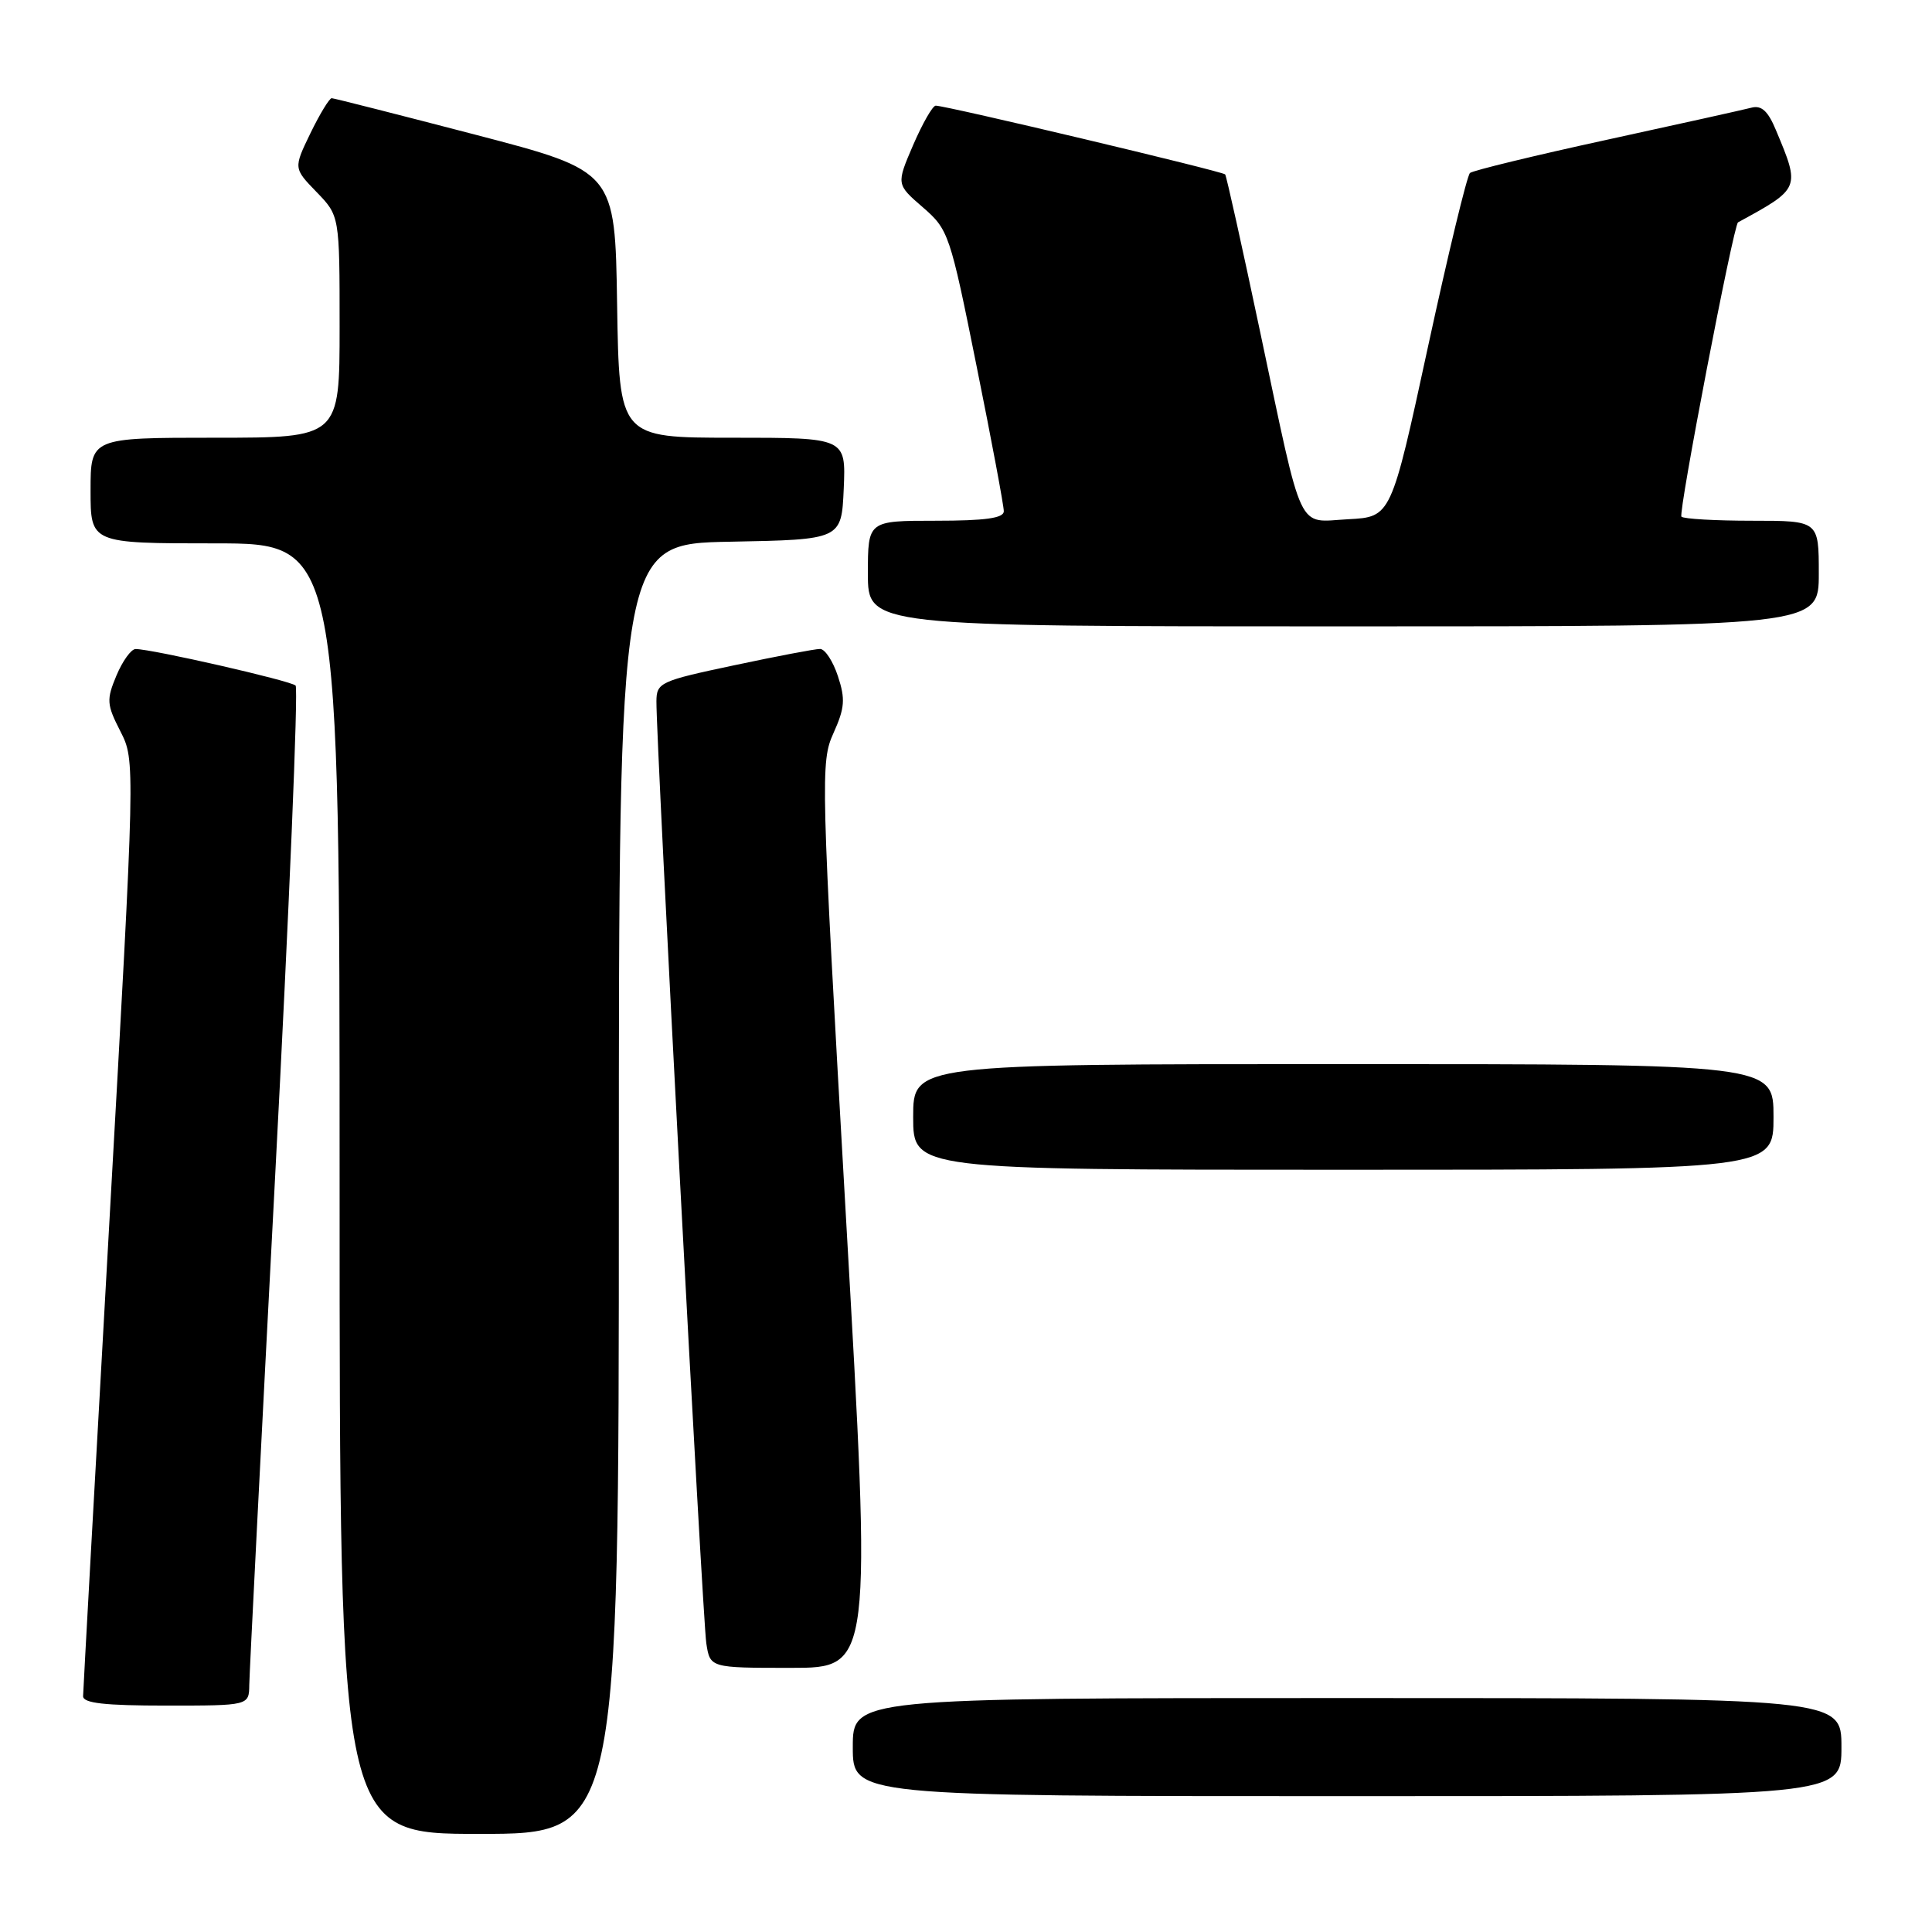 <?xml version="1.0" encoding="UTF-8" standalone="no"?>
<!DOCTYPE svg PUBLIC "-//W3C//DTD SVG 1.1//EN" "http://www.w3.org/Graphics/SVG/1.1/DTD/svg11.dtd" >
<svg xmlns="http://www.w3.org/2000/svg" xmlns:xlink="http://www.w3.org/1999/xlink" version="1.1" viewBox="0 0 256 256">
 <g >
 <path fill="currentColor"
d=" M 82.00 157.53 C 82.00 72.05 82.00 72.05 96.75 71.78 C 111.50 71.50 111.50 71.50 111.80 64.75 C 112.09 58.00 112.09 58.00 97.07 58.00 C 82.05 58.00 82.05 58.00 81.77 40.34 C 81.50 22.68 81.50 22.68 63.00 17.85 C 52.83 15.20 44.25 13.02 43.95 13.01 C 43.65 13.01 42.38 15.09 41.14 17.64 C 38.89 22.29 38.89 22.29 41.94 25.44 C 45.00 28.60 45.00 28.60 45.00 43.30 C 45.00 58.00 45.00 58.00 28.50 58.00 C 12.00 58.00 12.00 58.00 12.00 65.00 C 12.00 72.00 12.00 72.00 28.50 72.00 C 45.00 72.00 45.00 72.00 45.00 157.50 C 45.00 243.00 45.00 243.00 63.50 243.00 C 82.00 243.00 82.00 243.00 82.00 157.53 Z  M 244.00 231.50 C 244.00 225.00 244.00 225.00 178.50 225.00 C 113.00 225.00 113.00 225.00 113.00 231.50 C 113.00 238.00 113.00 238.00 178.50 238.00 C 244.00 238.00 244.00 238.00 244.00 231.50 Z  M 33.03 223.25 C 33.05 221.74 34.59 191.48 36.45 156.00 C 38.32 120.52 39.54 91.20 39.17 90.84 C 38.52 90.20 20.12 86.00 17.97 86.00 C 17.38 86.00 16.24 87.58 15.43 89.51 C 14.09 92.72 14.13 93.34 15.95 96.90 C 17.93 100.79 17.93 100.79 14.48 162.14 C 12.58 195.89 11.02 224.06 11.01 224.75 C 11.00 225.68 13.86 226.00 22.00 226.00 C 33.00 226.00 33.00 226.00 33.03 223.25 Z  M 112.08 161.04 C 108.76 102.89 108.71 100.97 110.44 97.14 C 111.94 93.81 112.03 92.63 111.03 89.60 C 110.38 87.62 109.32 86.00 108.67 85.99 C 108.03 85.98 102.89 86.96 97.25 88.16 C 87.47 90.23 87.00 90.45 86.98 92.92 C 86.93 98.14 93.10 214.61 93.59 217.75 C 94.09 221.00 94.09 221.00 104.80 221.00 C 115.51 221.00 115.51 221.00 112.08 161.04 Z  M 235.00 148.00 C 235.00 141.00 235.00 141.00 178.00 141.00 C 121.00 141.00 121.00 141.00 121.00 148.00 C 121.00 155.00 121.00 155.00 178.00 155.00 C 235.00 155.00 235.00 155.00 235.00 148.00 Z  M 241.00 76.00 C 241.00 69.00 241.00 69.00 232.17 69.00 C 227.31 69.00 223.09 68.76 222.80 68.46 C 222.35 68.01 229.70 29.78 230.30 29.46 C 238.57 24.95 238.56 24.97 235.32 17.24 C 234.27 14.71 233.41 13.92 232.07 14.27 C 231.07 14.53 222.43 16.45 212.88 18.53 C 203.32 20.61 195.18 22.59 194.78 22.92 C 194.39 23.26 191.88 33.65 189.20 46.02 C 184.33 68.50 184.33 68.50 178.66 68.80 C 171.77 69.16 172.76 71.26 166.98 44.00 C 164.60 32.72 162.51 23.32 162.34 23.11 C 162.04 22.71 125.37 14.00 123.99 14.00 C 123.58 14.00 122.24 16.35 121.00 19.21 C 118.76 24.42 118.76 24.42 122.27 27.46 C 125.69 30.42 125.88 30.98 129.40 48.50 C 131.40 58.40 133.02 67.06 133.01 67.75 C 133.00 68.66 130.53 69.00 124.00 69.00 C 115.00 69.00 115.00 69.00 115.00 76.00 C 115.00 83.00 115.00 83.00 178.00 83.00 C 241.00 83.00 241.00 83.00 241.00 76.00 Z "/>
</g>
</svg>